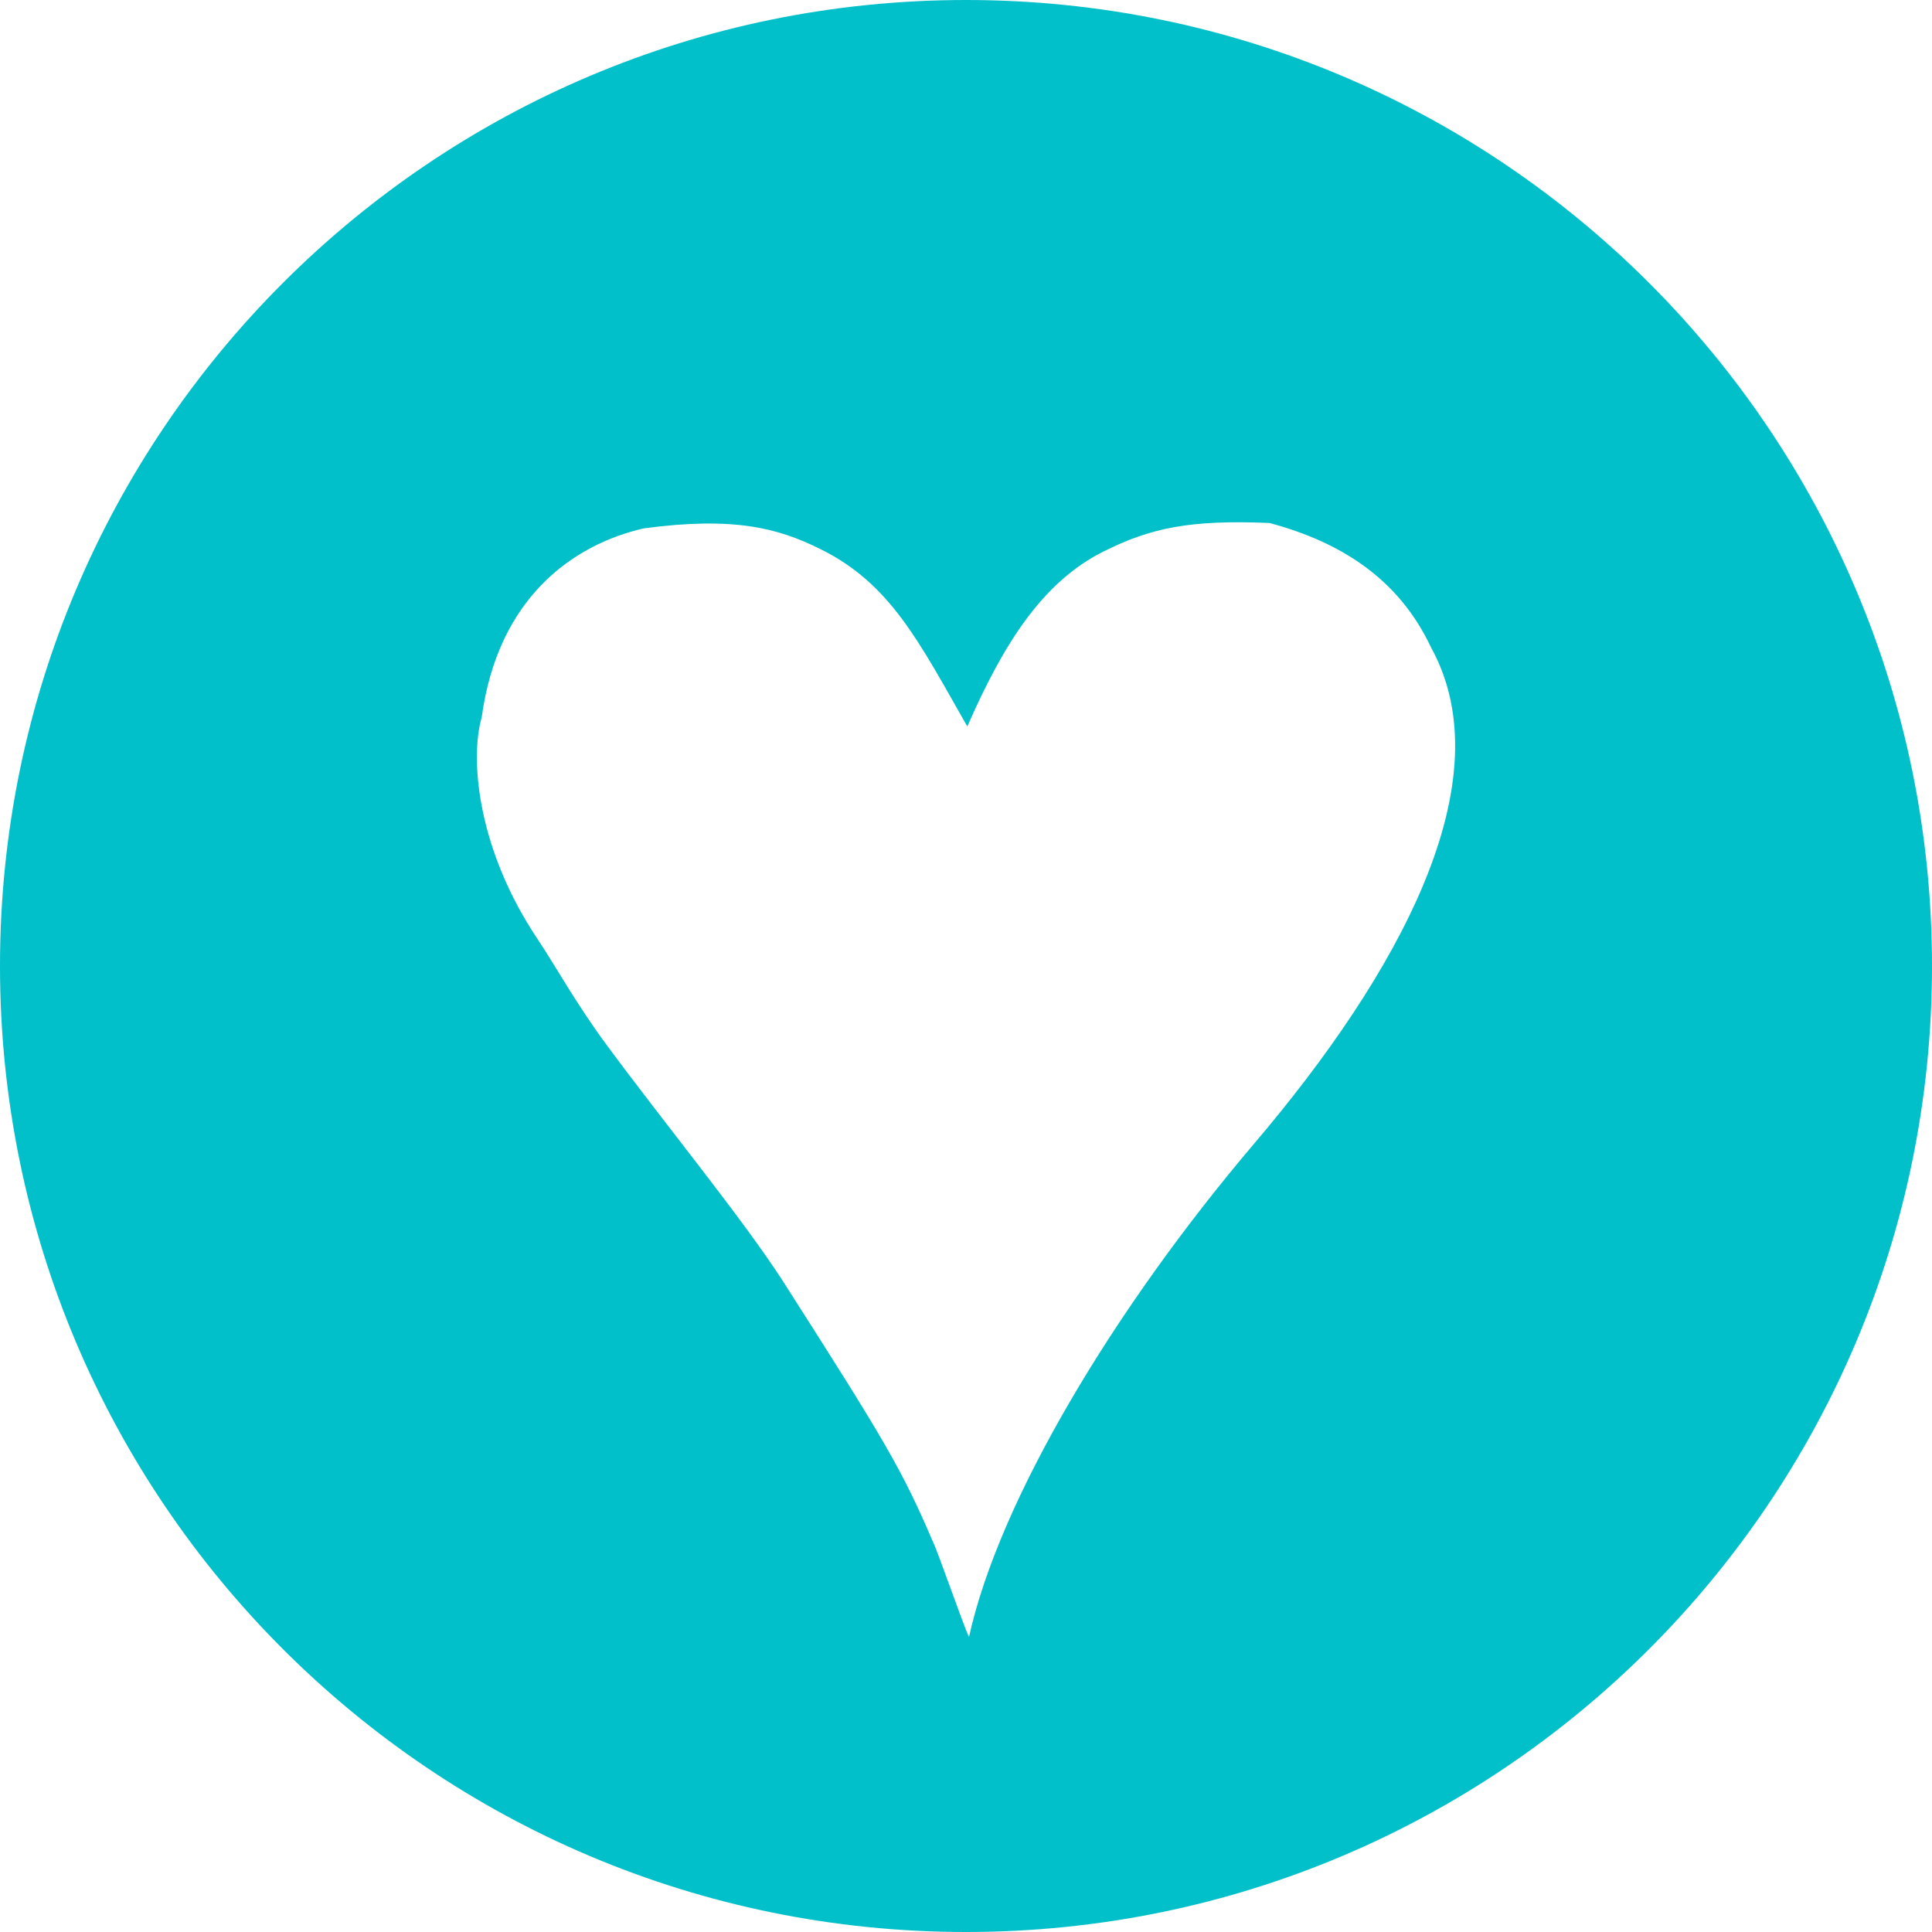 <?xml version="1.0"?>
<svg xmlns="http://www.w3.org/2000/svg" xmlns:xlink="http://www.w3.org/1999/xlink" version="1.1" id="Capa_1" x="0px" y="0px" width="512px" height="512px" viewBox="0 0 34 34" style="enable-background:new 0 0 34 34;" xml:space="preserve" class=""><g><g>
	<path d="M17,0C7.611,0,0,7.61,0,17c0,9.391,7.611,17,17,17c9.389,0,17-7.609,17-17C34,7.61,26.389,0,17,0z M22.076,20.12   c-2.473,2.91-4.494,6.288-5.023,8.688c-0.092-0.181-0.545-1.496-0.635-1.676c-0.546-1.271-0.824-1.744-2.622-4.558   c-0.716-1.118-2.089-2.785-3.132-4.201c-0.525-0.712-0.889-1.375-1.203-1.846c-1.048-1.562-1.199-3.151-0.984-3.902   c0.287-2.111,1.609-3.042,2.855-3.327c1.581-0.21,2.354-0.008,3.104,0.364c1.238,0.611,1.739,1.637,2.587,3.122   c0.619-1.411,1.302-2.532,2.398-3.079c0.831-0.415,1.521-0.561,2.922-0.501c1.24,0.333,2.268,0.972,2.84,2.188   C26.488,13.756,24.6,17.15,22.076,20.12z" data-original="#000000" class="active-path" data-old_color="#000000" fill="#01C0C9"/>
</g></g> </svg>
